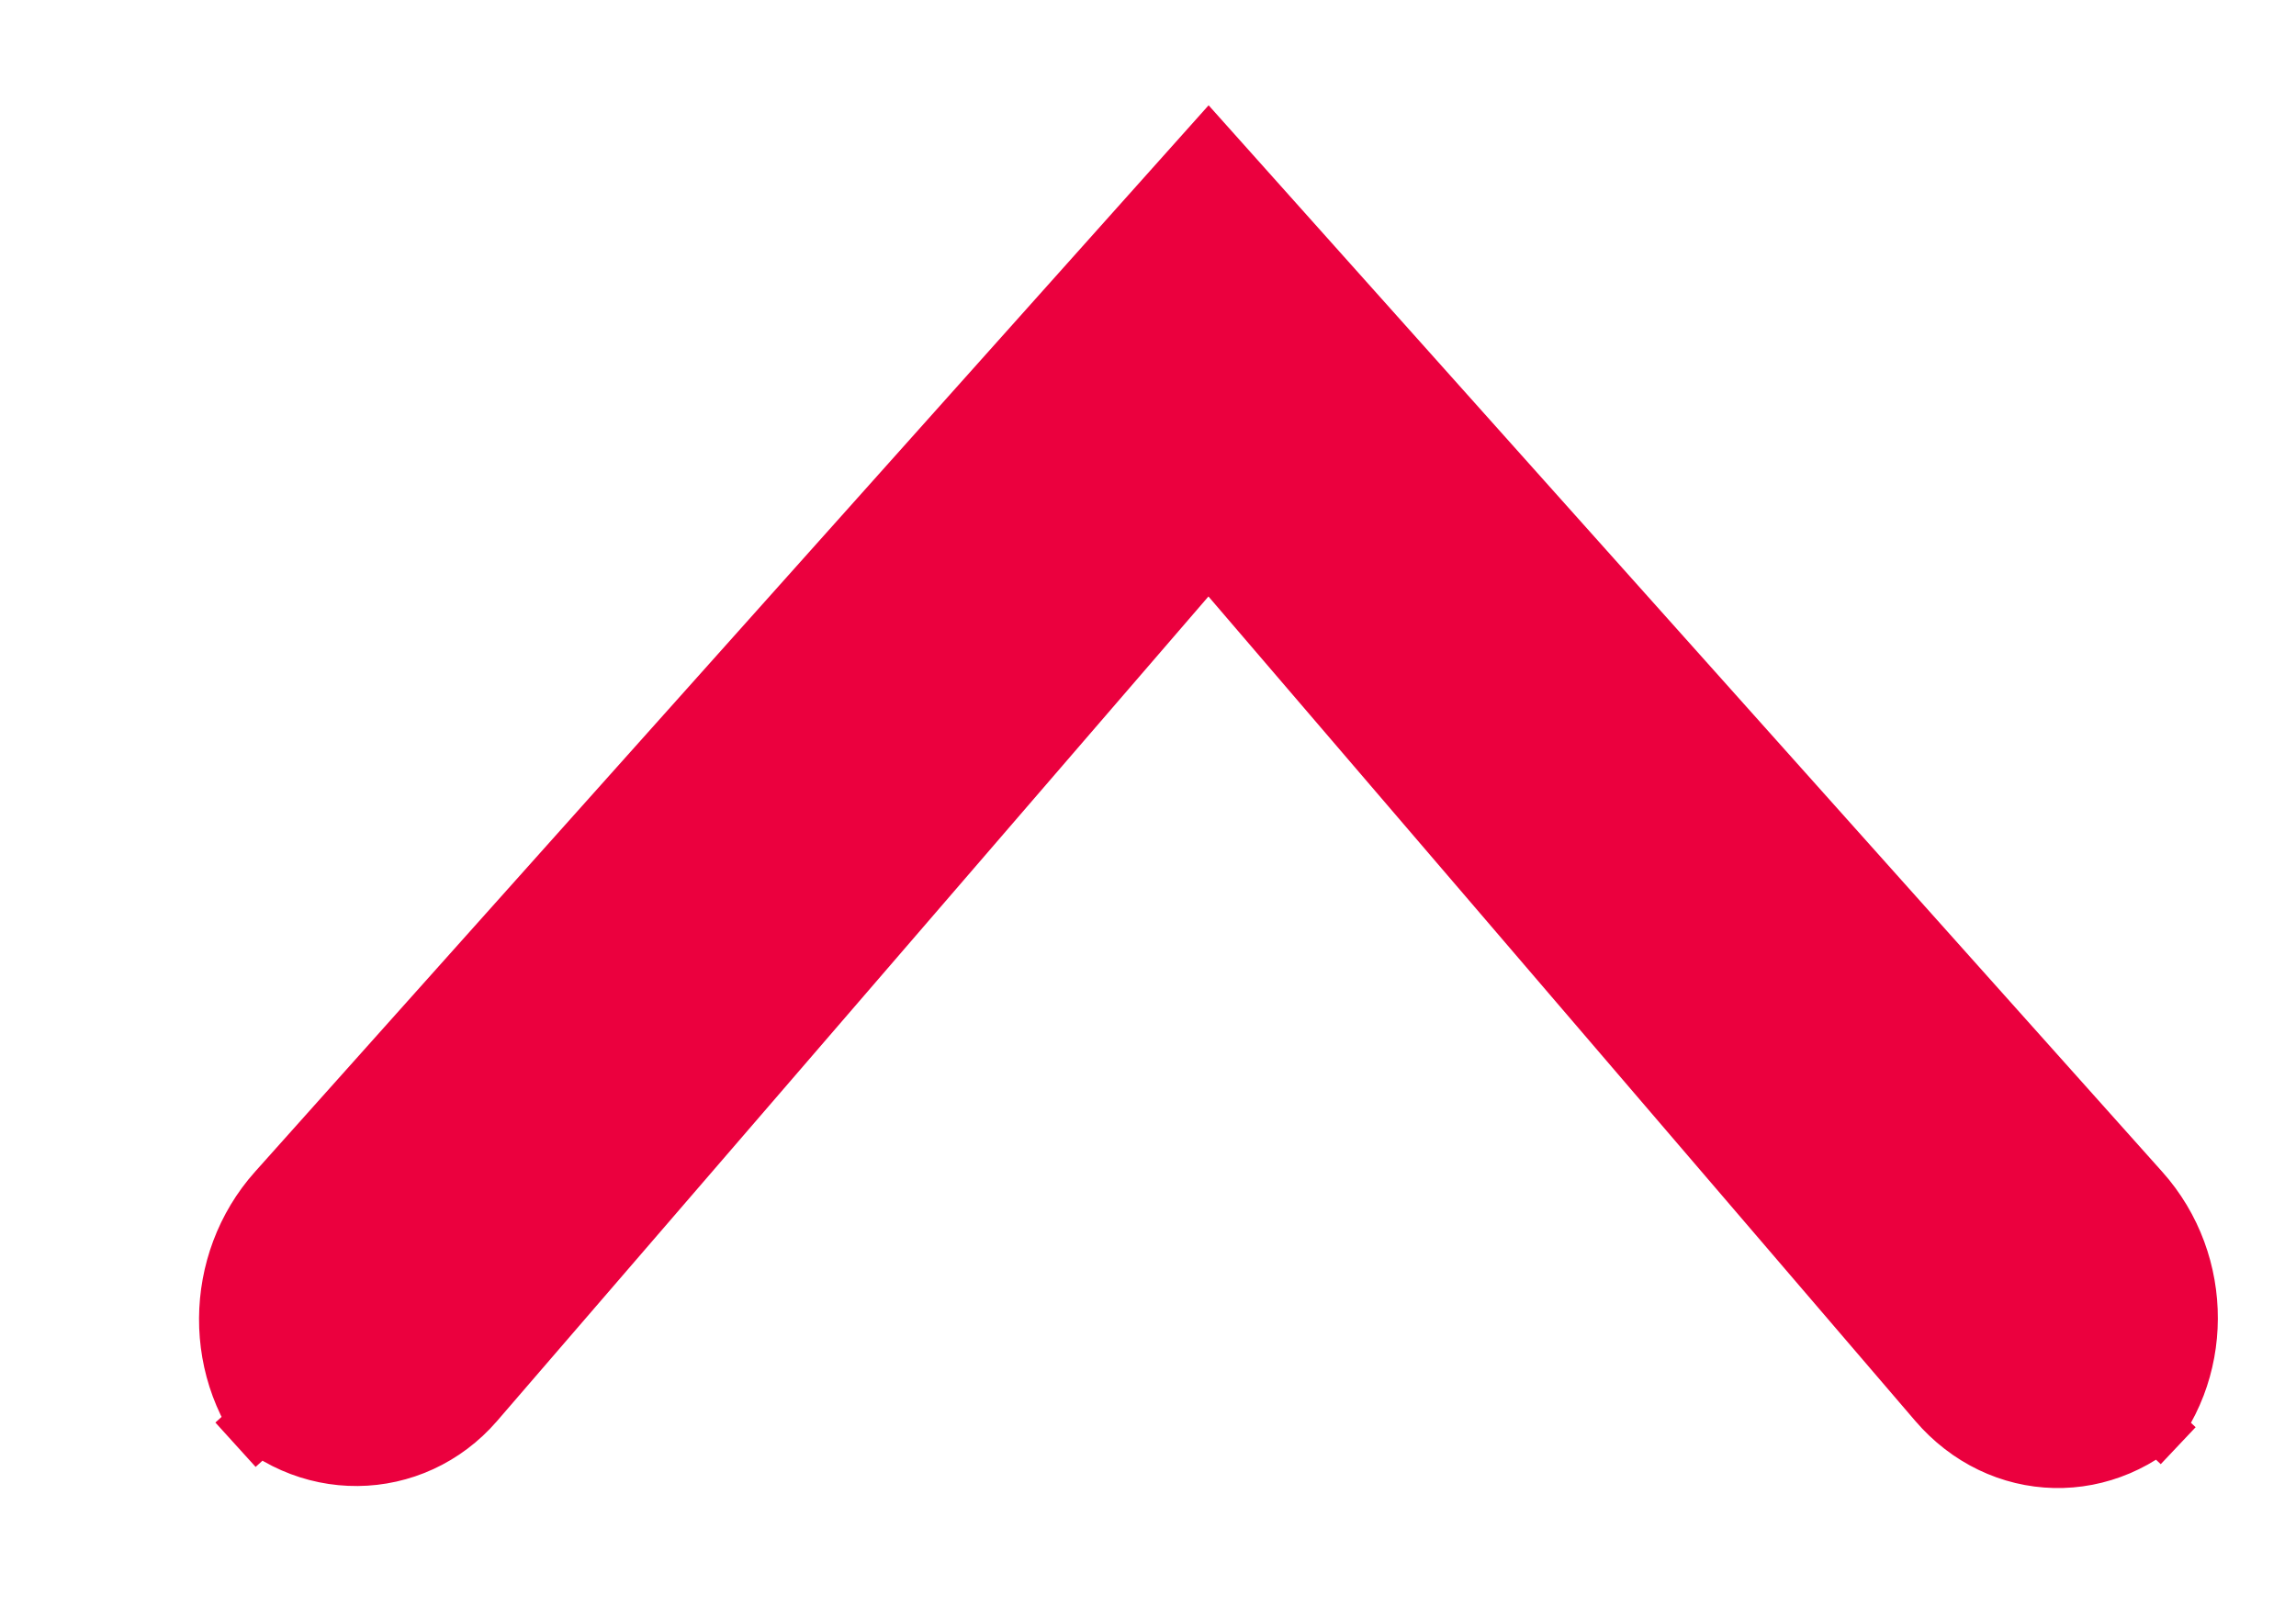 <?xml version="1.0" encoding="UTF-8"?>
<svg width="10px" height="7px" viewBox="0 0 10 7" version="1.1" xmlns="http://www.w3.org/2000/svg" xmlns:xlink="http://www.w3.org/1999/xlink">
    <!-- Generator: sketchtool 52 (66869) - http://www.bohemiancoding.com/sketch -->
    <title>28426868-8A15-4F8B-9946-B859A8448544</title>
    <desc>Created with sketchtool.</desc>
    <g id="Page-1" stroke="none" stroke-width="1" fill="none" fill-rule="evenodd">
        <g id="Settings_Round-Ups" transform="translate(-1033, -399)" fill="#EB003E" stroke="#EB003E" stroke-width="0.591">
            <g id="Group-Copy-3" transform="translate(1034, 399)">
                <path d="M6.889,-0.39 C6.653,-0.612 6.266,-0.616 6.015,-0.391 L1.616,3.542 L6.015,7.475 C6.262,7.696 6.652,7.704 6.905,7.474 L6.712,7.649 C6.956,7.427 6.947,7.069 6.711,6.865 L2.859,3.542 L6.711,0.24 C6.956,0.03 6.965,-0.318 6.728,-0.542 L6.889,-0.39 Z" id="Back-Copy-9" transform="translate(4.26, 3.546) rotate(-270) translate(-4.26, -3.546) "></path>
            </g>
        </g>
    </g>
</svg>